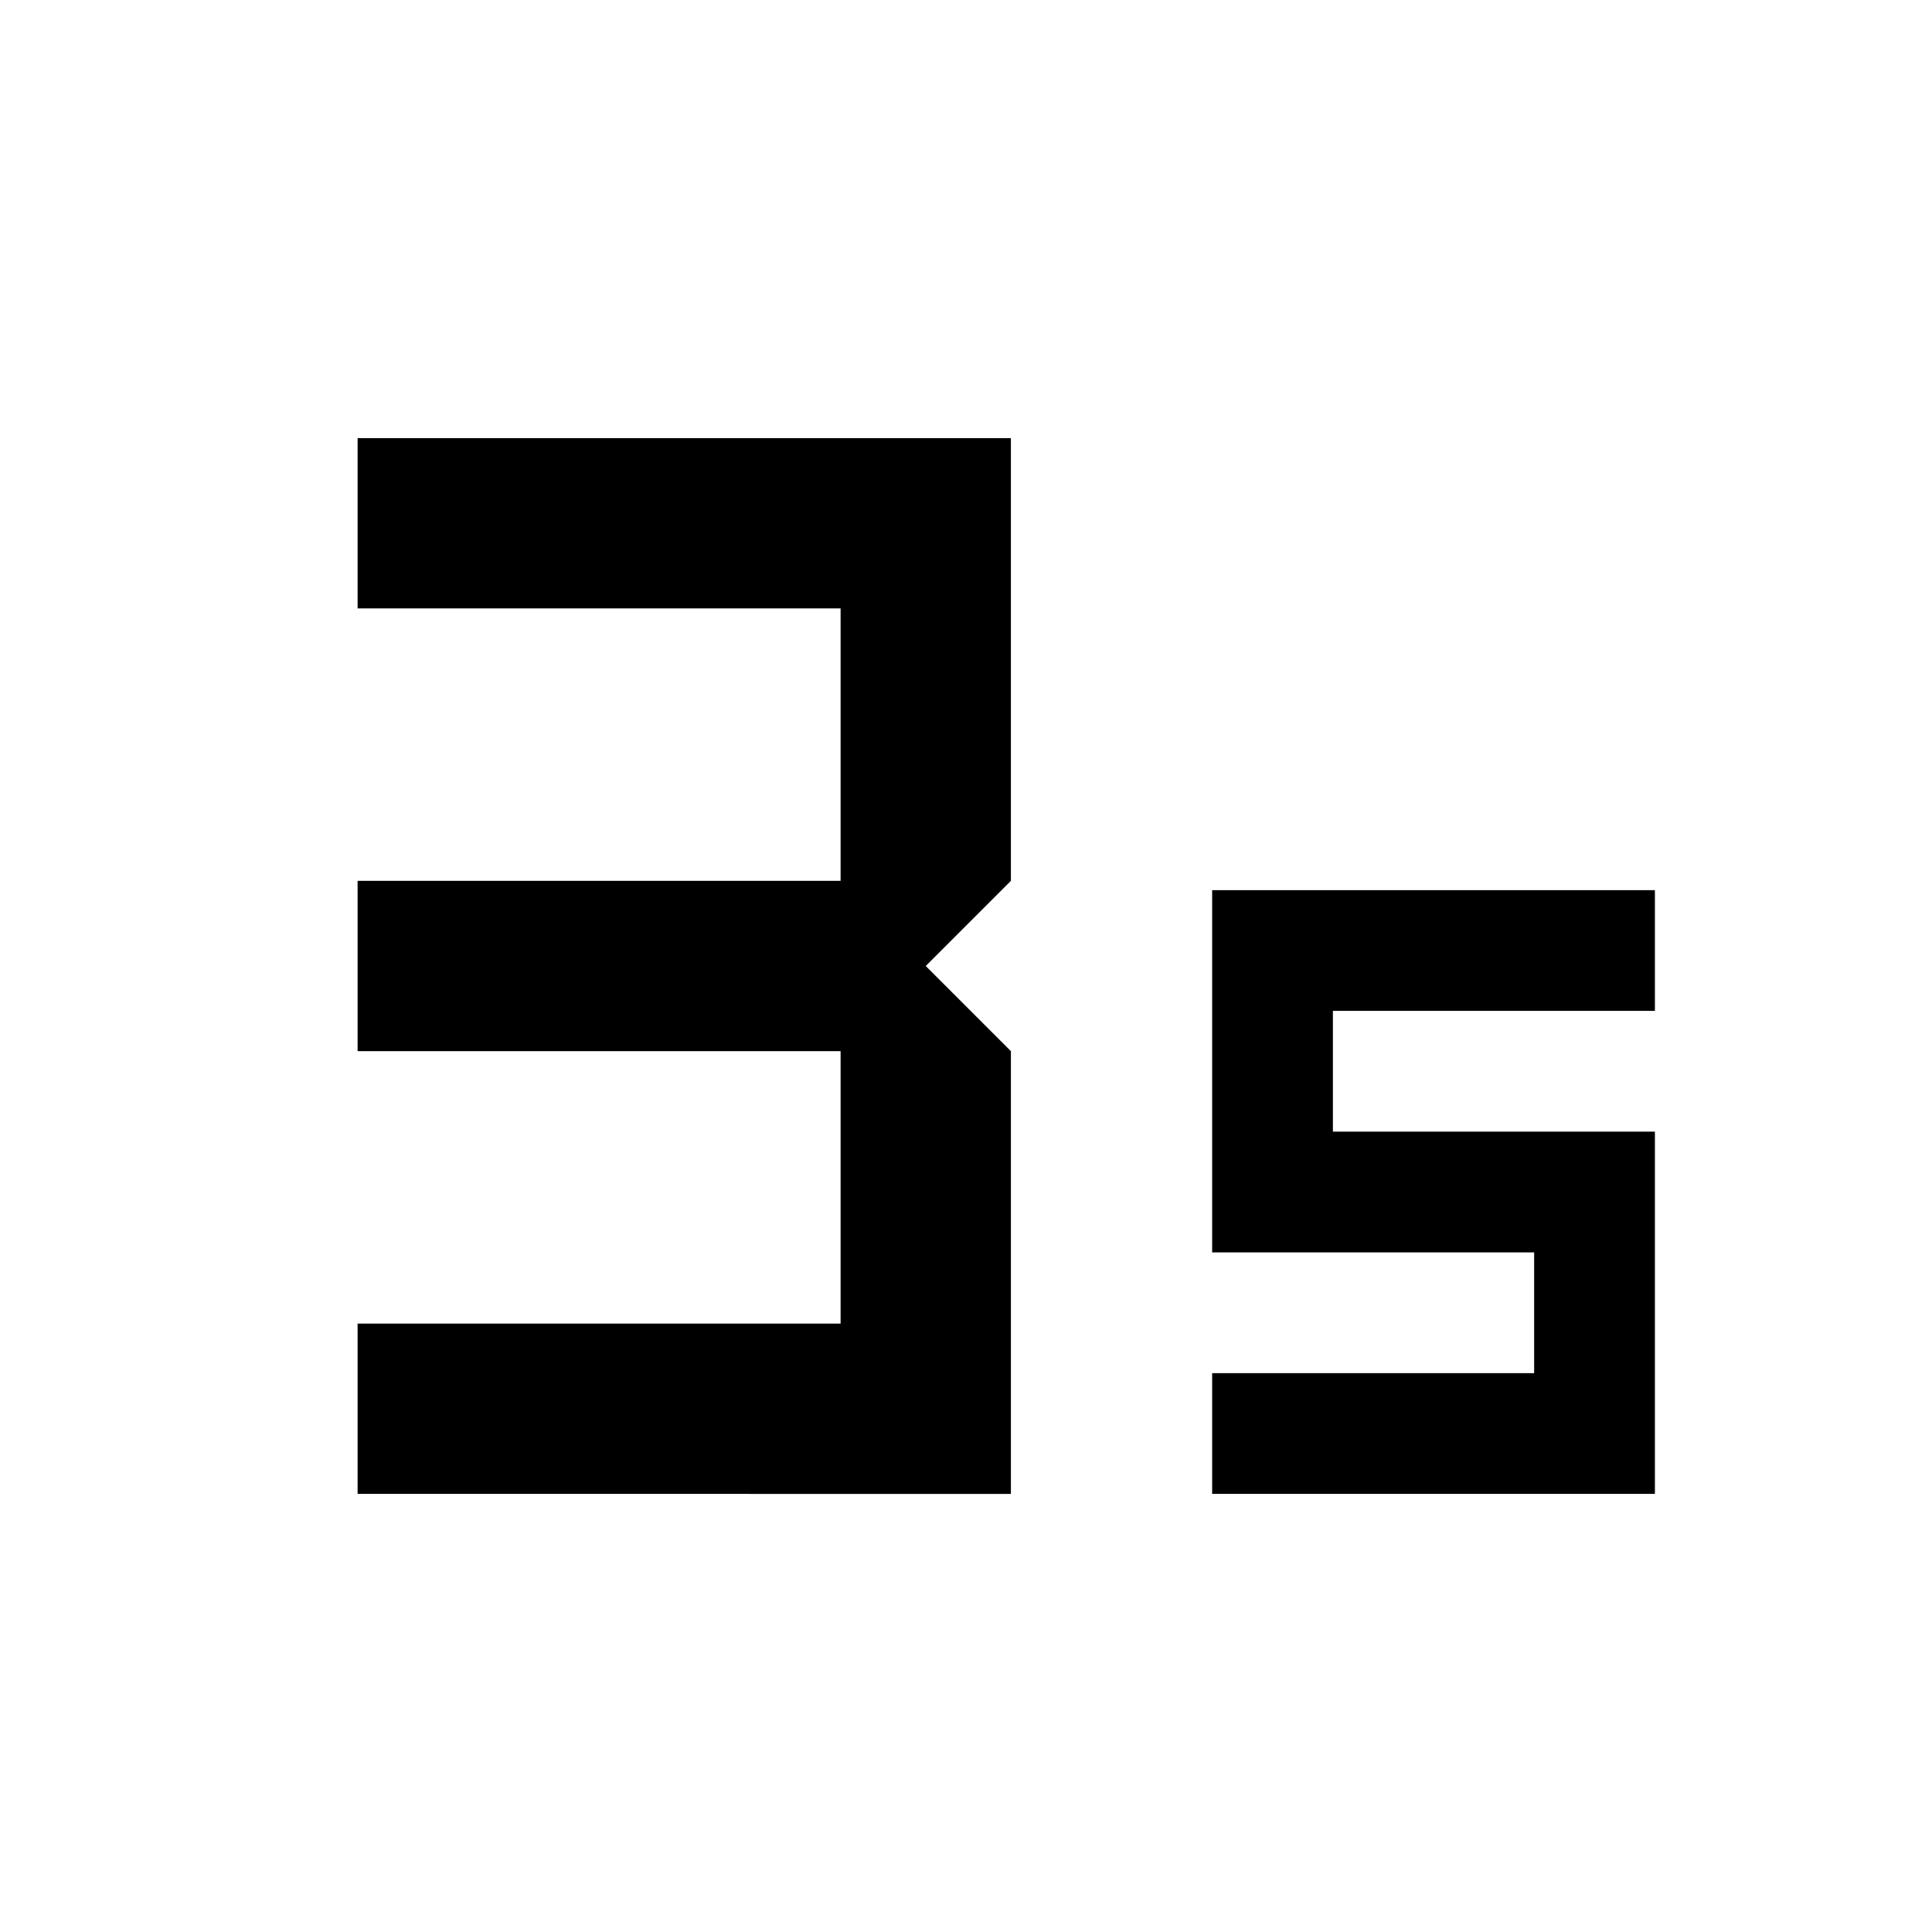 <svg xmlns="http://www.w3.org/2000/svg" height="24" viewBox="0 -960 960 960" width="24"><path d="M177.69-217.69v-84.62h240v-135.38h-240v-84.62h240v-135.38h-240v-84.62h324.62v220L460-480l42.31 42.31v220H177.69Zm424.62 0v-60h160v-60h-160v-180h220v60h-160v60h160v180h-220Z"/></svg>